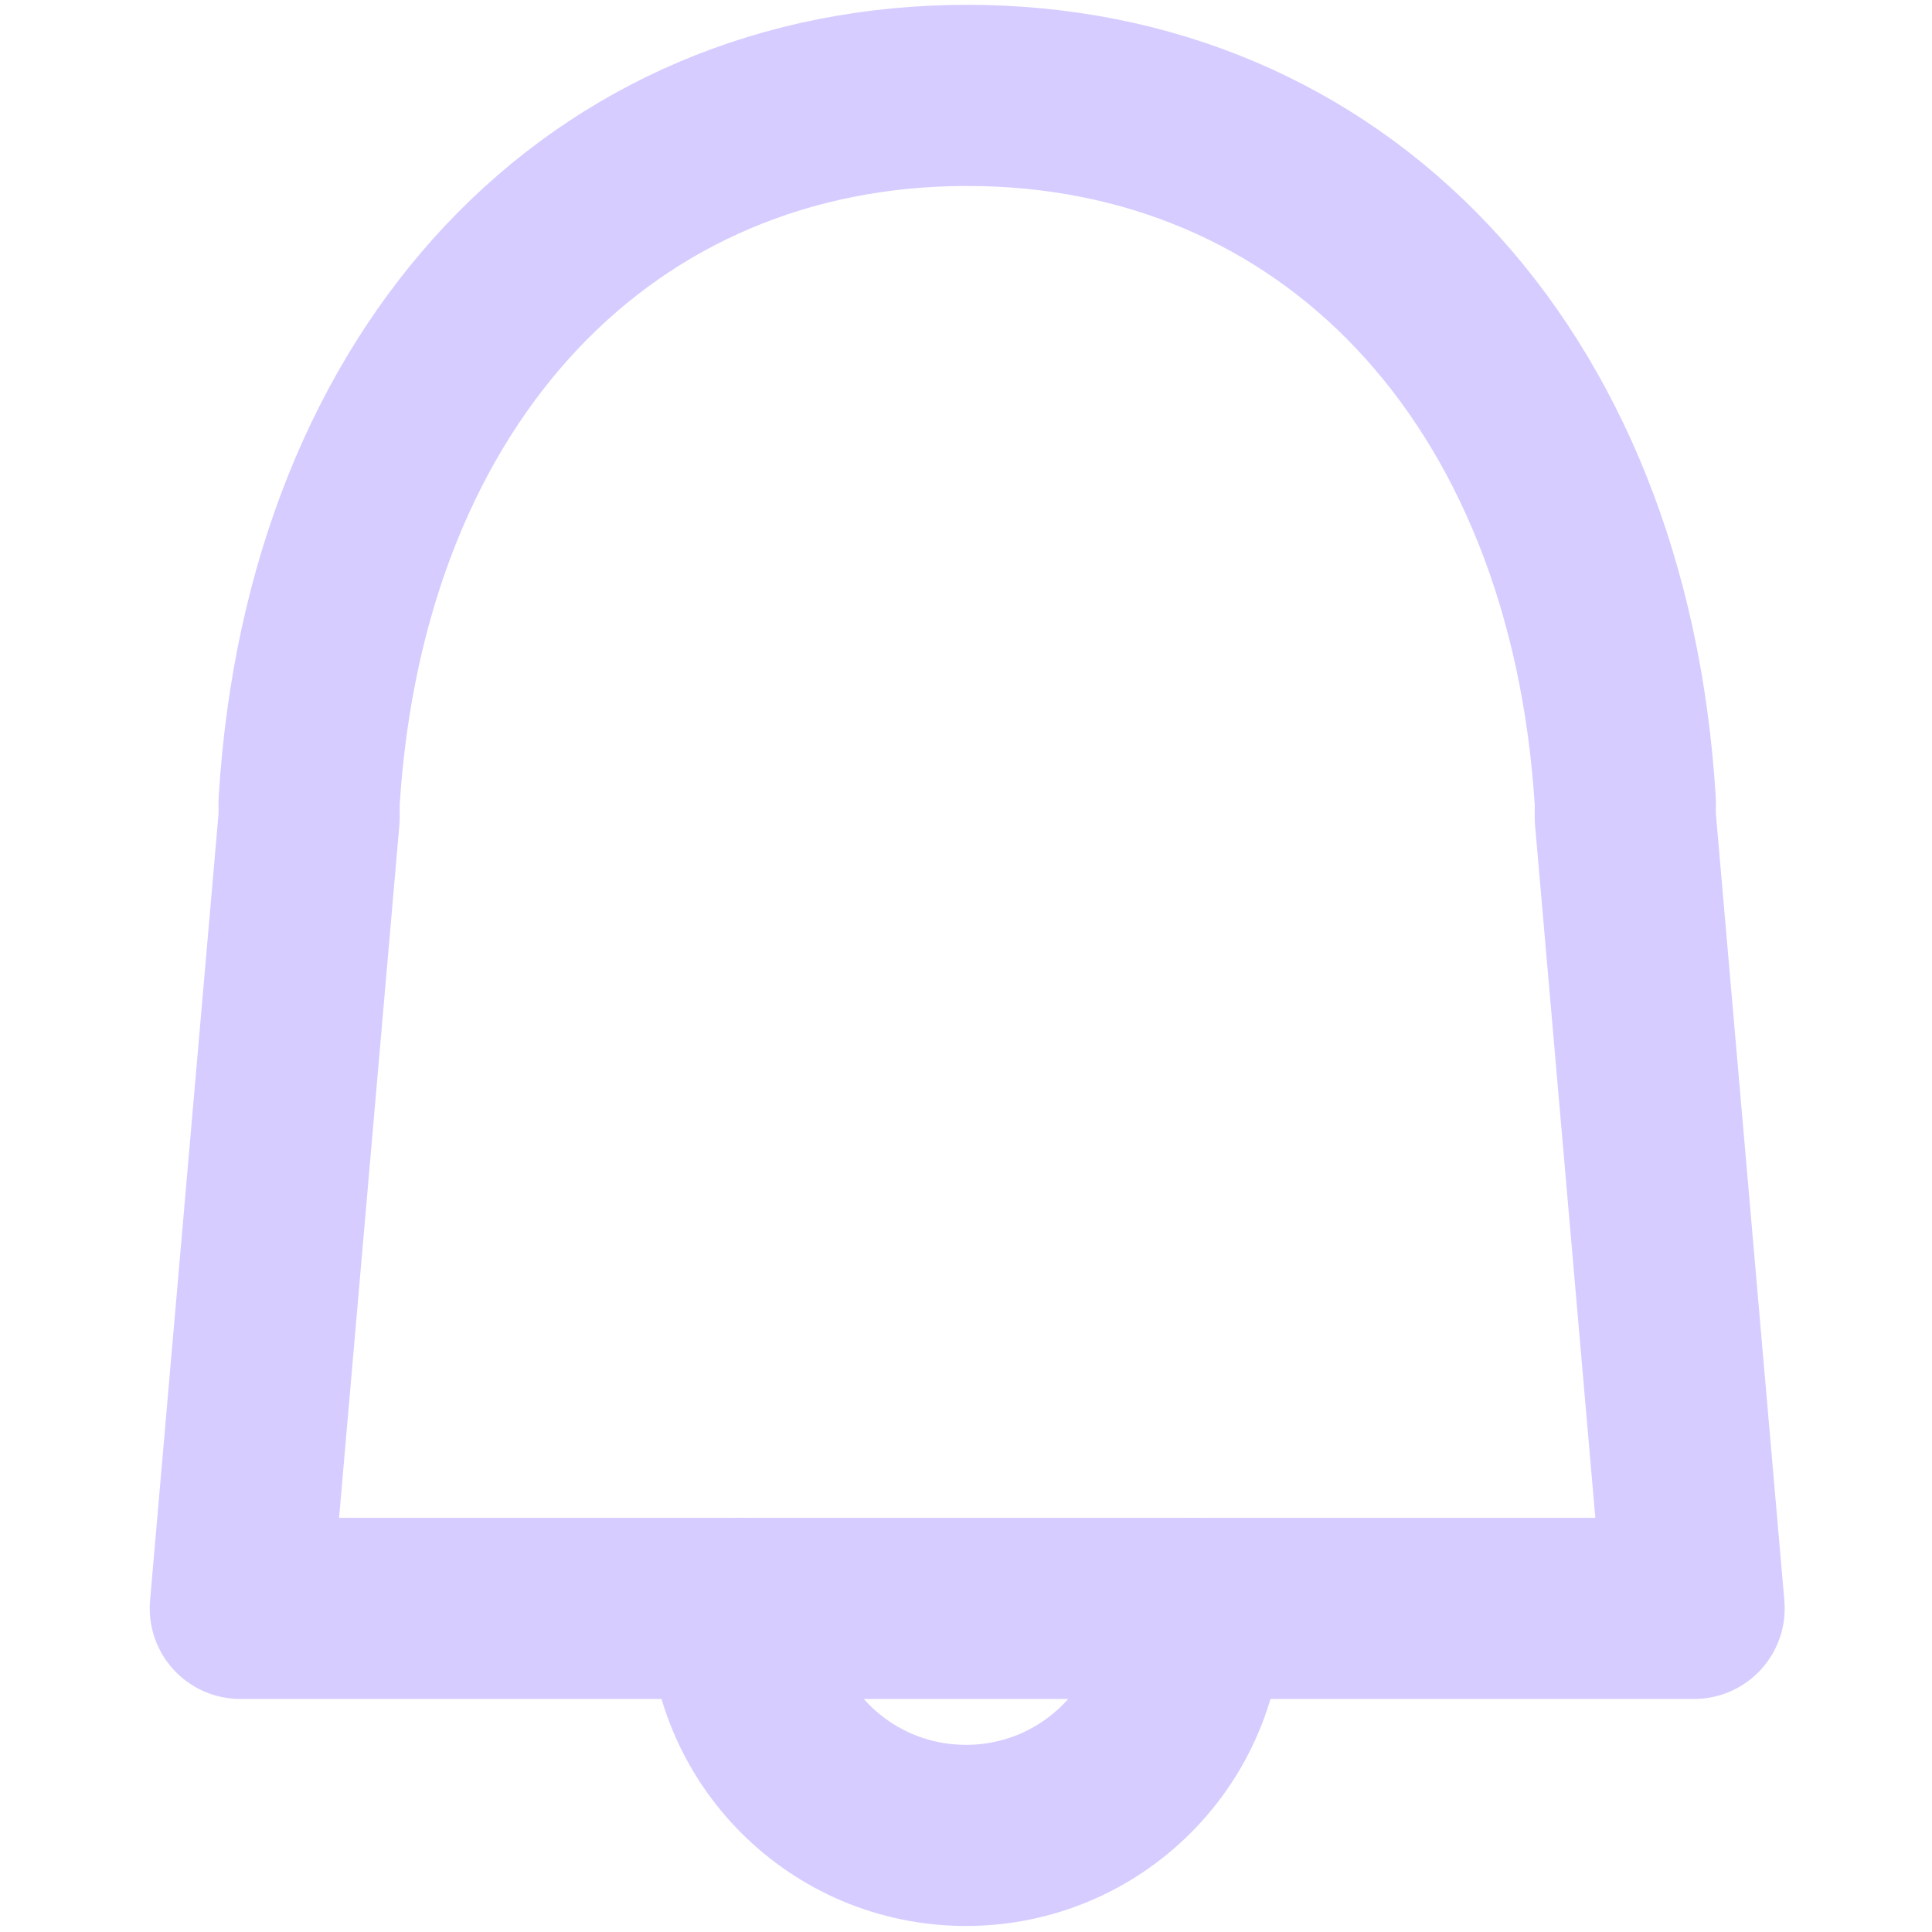 <?xml version="1.0" encoding="UTF-8"?>
<svg id="a" data-name="Strokes" xmlns="http://www.w3.org/2000/svg" viewBox="0 0 16 16">
  <defs>
    <style>
      .b {
        fill: none;
        stroke: #D6CCFF;
        stroke-linecap: round;
        stroke-linejoin: round;
        stroke-width: 1.5px;
      }
    </style>
  </defs>
  <path class="b" d="M9.88,13.32c0,1.04-.84,1.88-1.88,1.88s-1.88-.84-1.88-1.88"/>
  <path class="b" d="M1.99,13.32l.57-6.55v-.13c.22-3.57,2.44-5.85,5.45-5.85s5.23,2.28,5.45,5.85v.13l.57,6.55H1.99Z"/>
</svg>